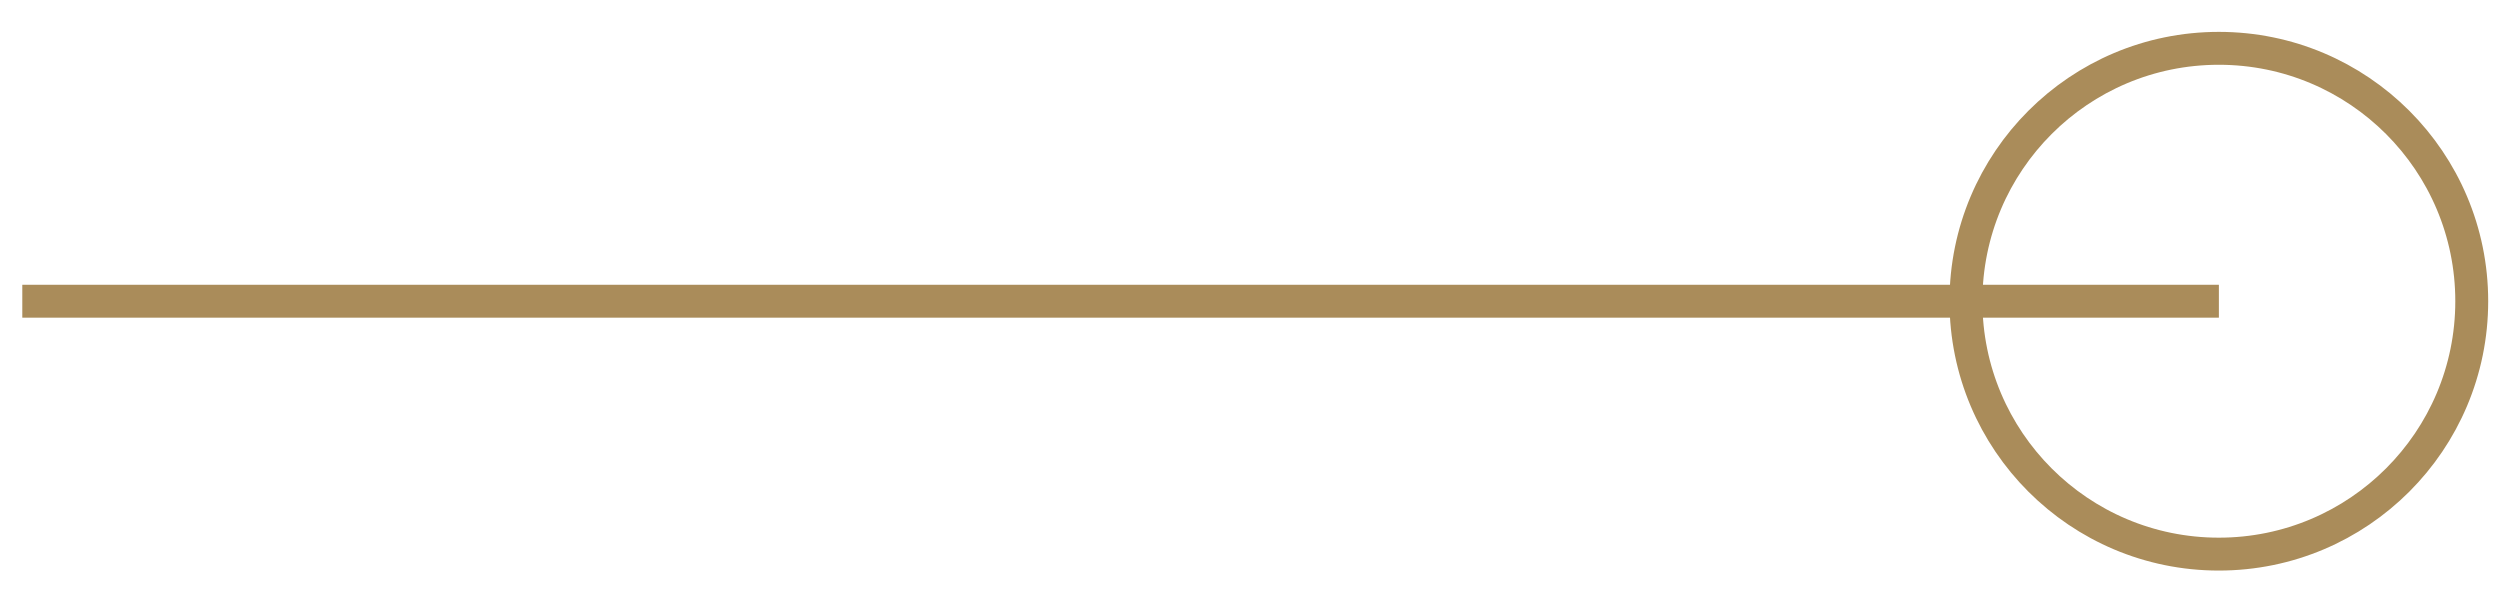 <svg width="76" height="18" viewBox="0 0 76 18" fill="none" xmlns="http://www.w3.org/2000/svg">
<path d="M0.678 9.157H67.454" stroke="#AA8C5A"/>
<circle cx="67.453" cy="9.157" r="7.688" stroke="#AA8C5A"/>
</svg>
